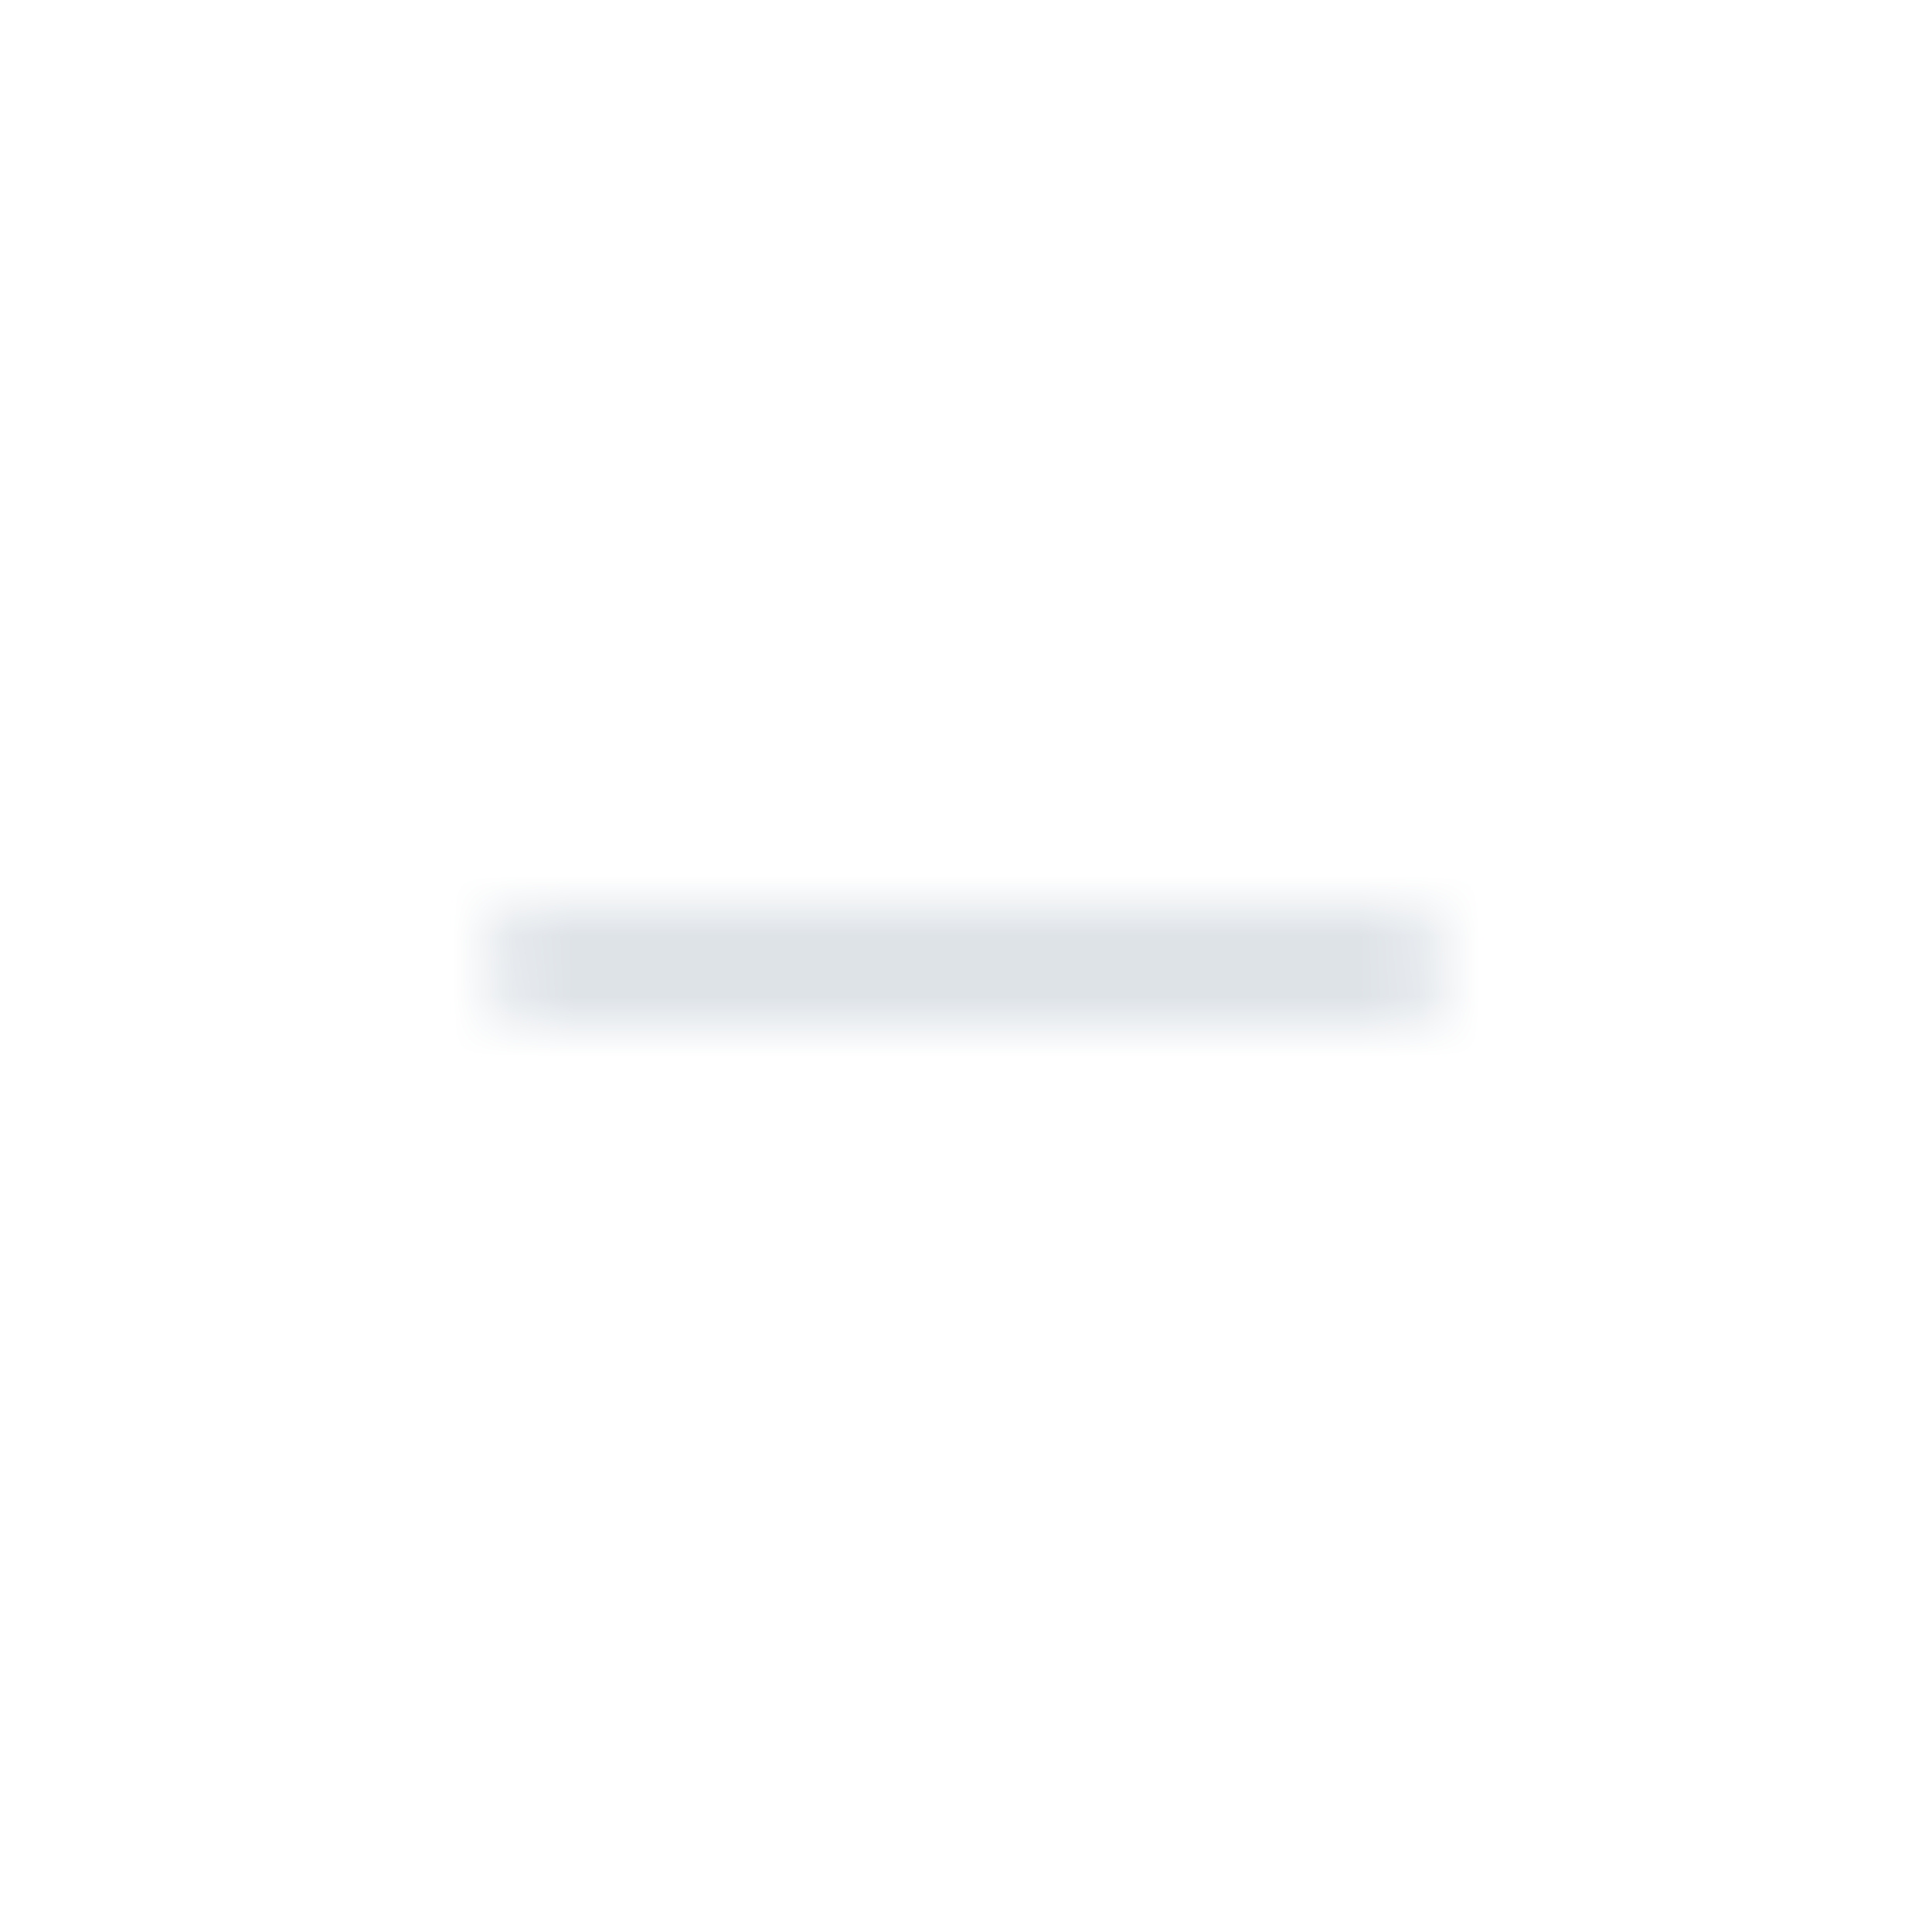 <?xml version="1.0" encoding="UTF-8"?>
<svg width="32px" height="32px" viewBox="0 0 32 32" version="1.1" xmlns="http://www.w3.org/2000/svg" xmlns:xlink="http://www.w3.org/1999/xlink">
    <!-- Generator: Sketch 51.1 (57501) - http://www.bohemiancoding.com/sketch -->
    <title>pages/1 monitor/map/zoom_out_inactive</title>
    <desc>Created with Sketch.</desc>
    <defs>
        <rect id="path-1" x="8" y="15" width="16" height="2" rx="1"></rect>
    </defs>
    <g id="Guide" stroke="none" stroke-width="1" fill="none" fill-rule="evenodd">
        <g id="!2-icons" transform="translate(-1390, -50)">
            <g id="Group-168" transform="translate(1390, 50)">
                <g id="pages/1-monitor/map/zoom_out">
                    <rect id="Rectangle-3" x="0" y="0" width="32" height="32"></rect>
                    <mask id="mask-2" fill="white">
                        <use xlink:href="#path-1"></use>
                    </mask>
                    <g id="Combined-Shape"></g>
                    <g id="&amp;-color/gray_2" mask="url(#mask-2)" fill="#DEE3E8" fill-rule="evenodd">
                        <rect x="0" y="0" width="32" height="32"></rect>
                    </g>
                </g>
            </g>
        </g>
    </g>
</svg>
